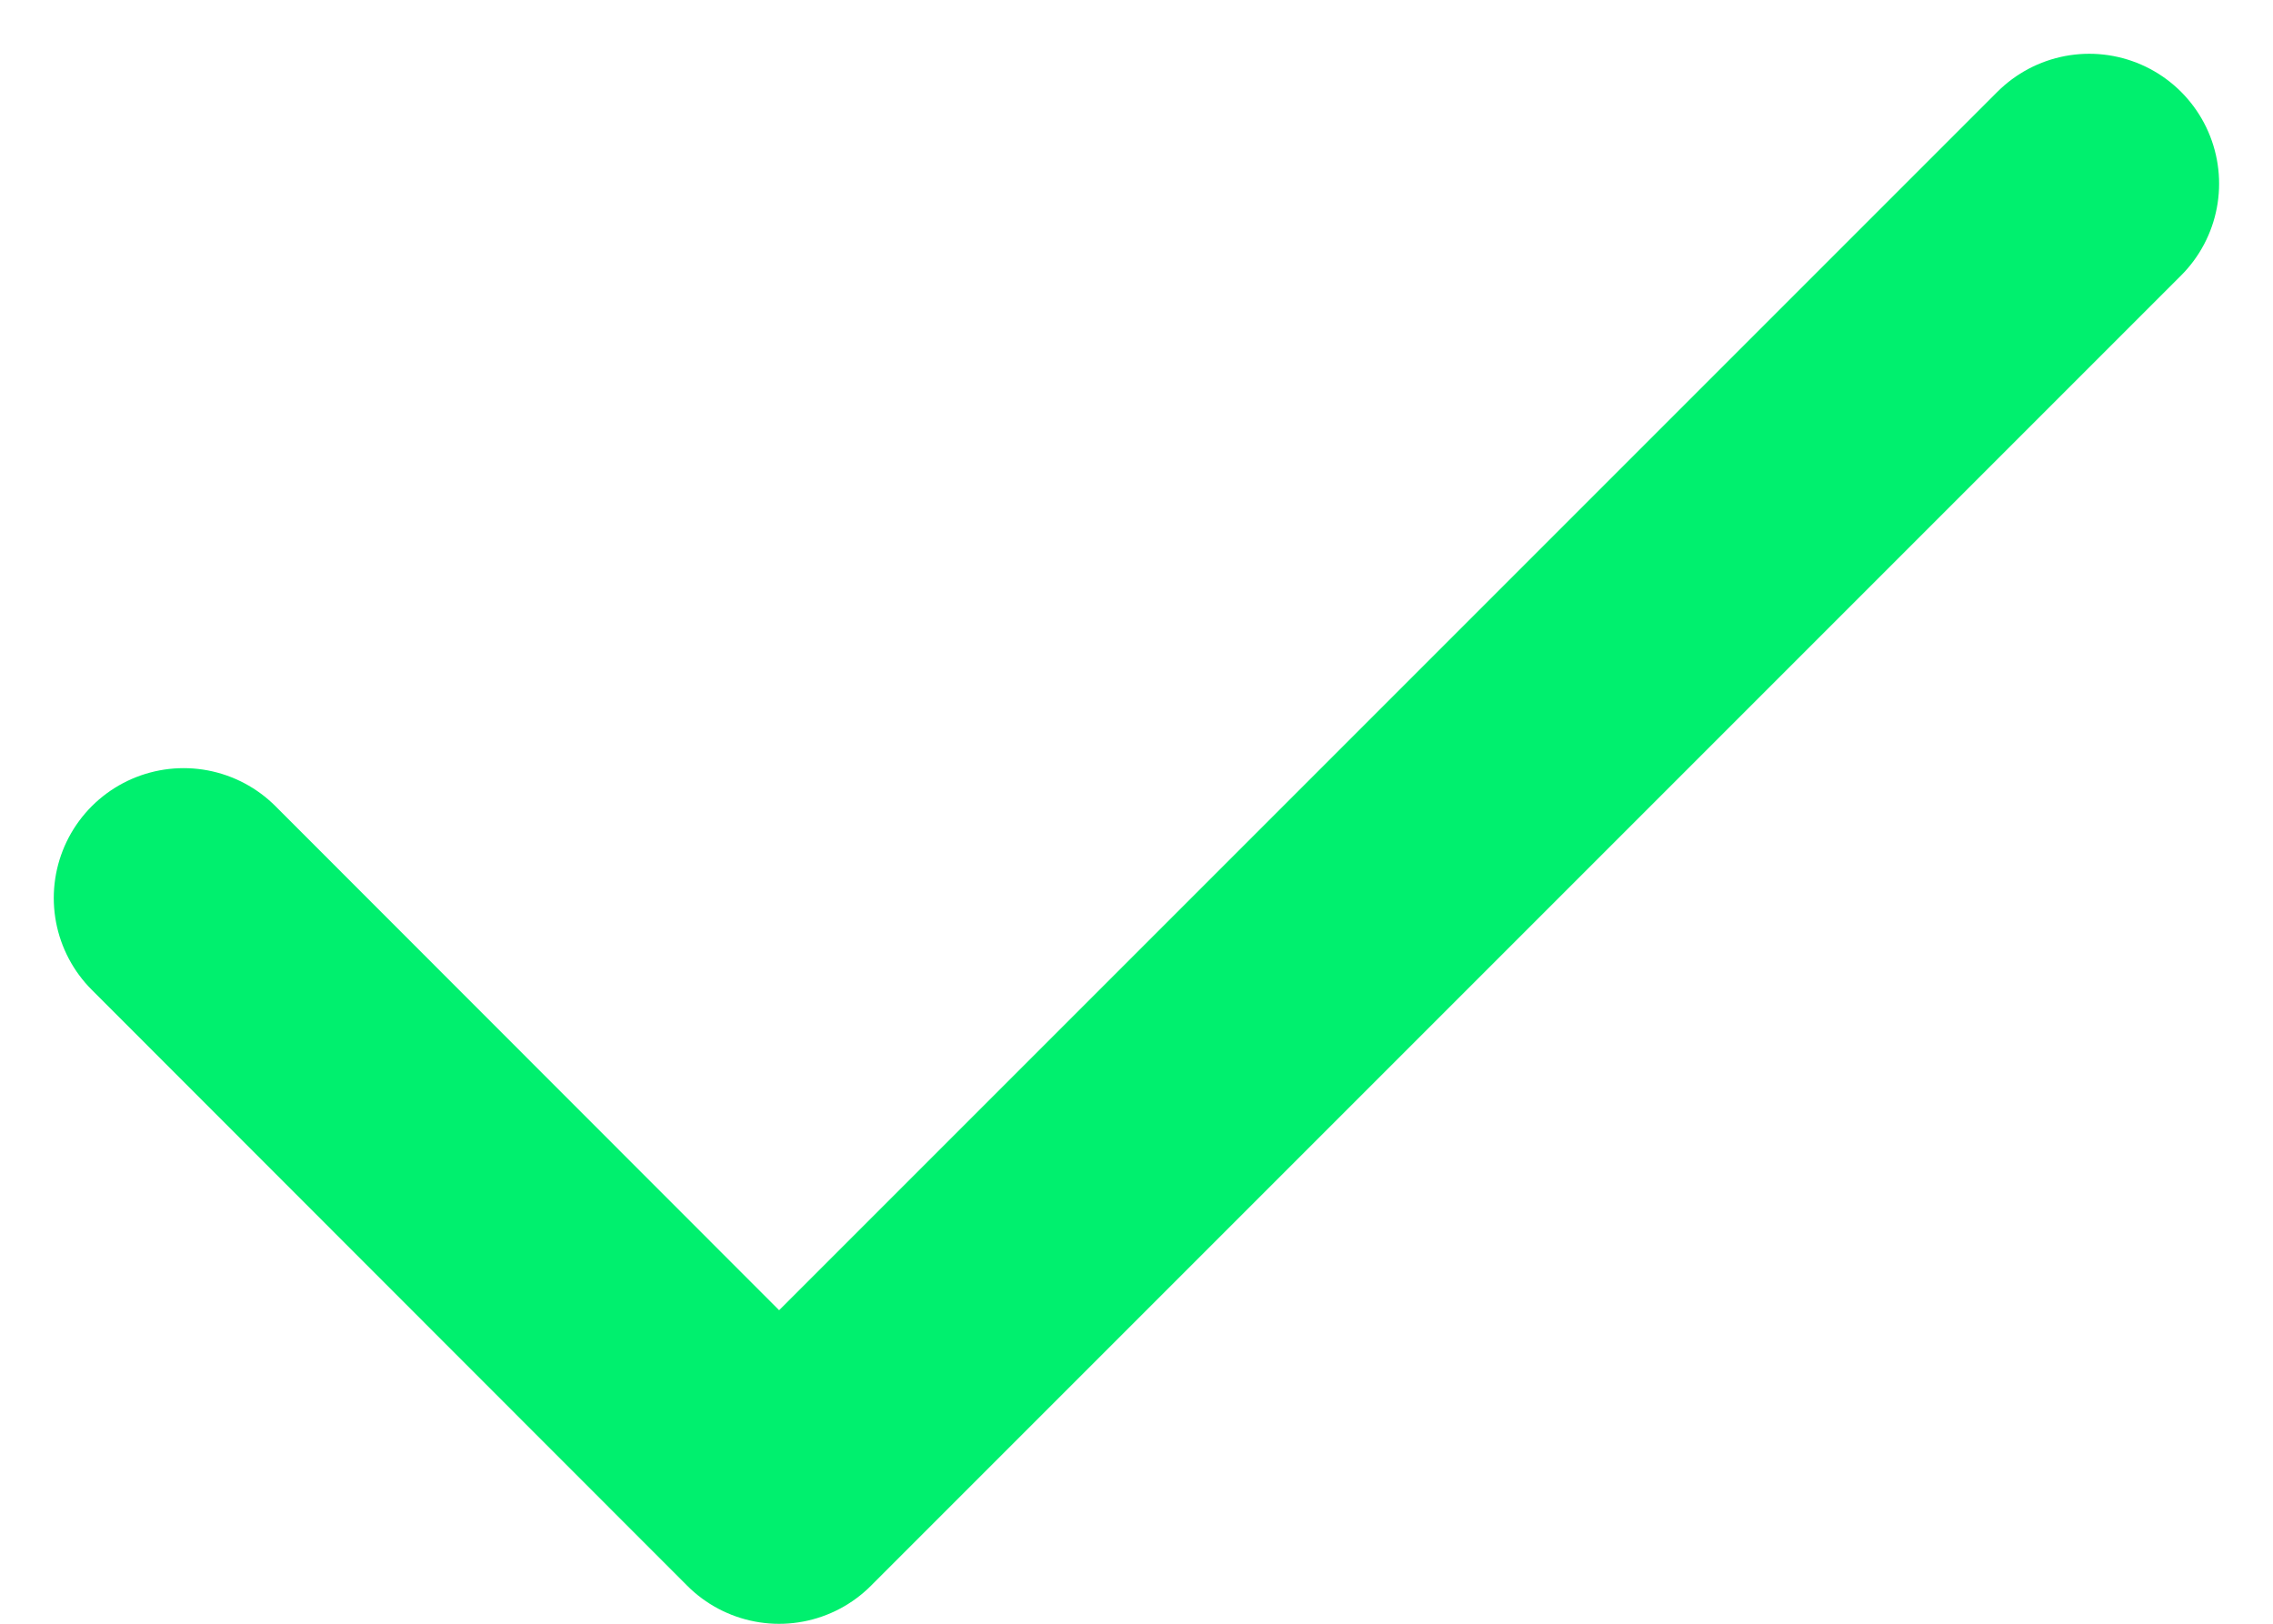 <svg xmlns="http://www.w3.org/2000/svg" width="17.502" height="12.502" viewBox="0 0 17.502 12.502">
  <path id="Icon_feather-check" data-name="Icon feather-check" d="M20.673,9,10.585,19.088,6,14.5" transform="translate(-4.586 -7.586)" fill="none" stroke="#00f06e" stroke-linecap="round" stroke-linejoin="round" stroke-width="2"/>
</svg>
